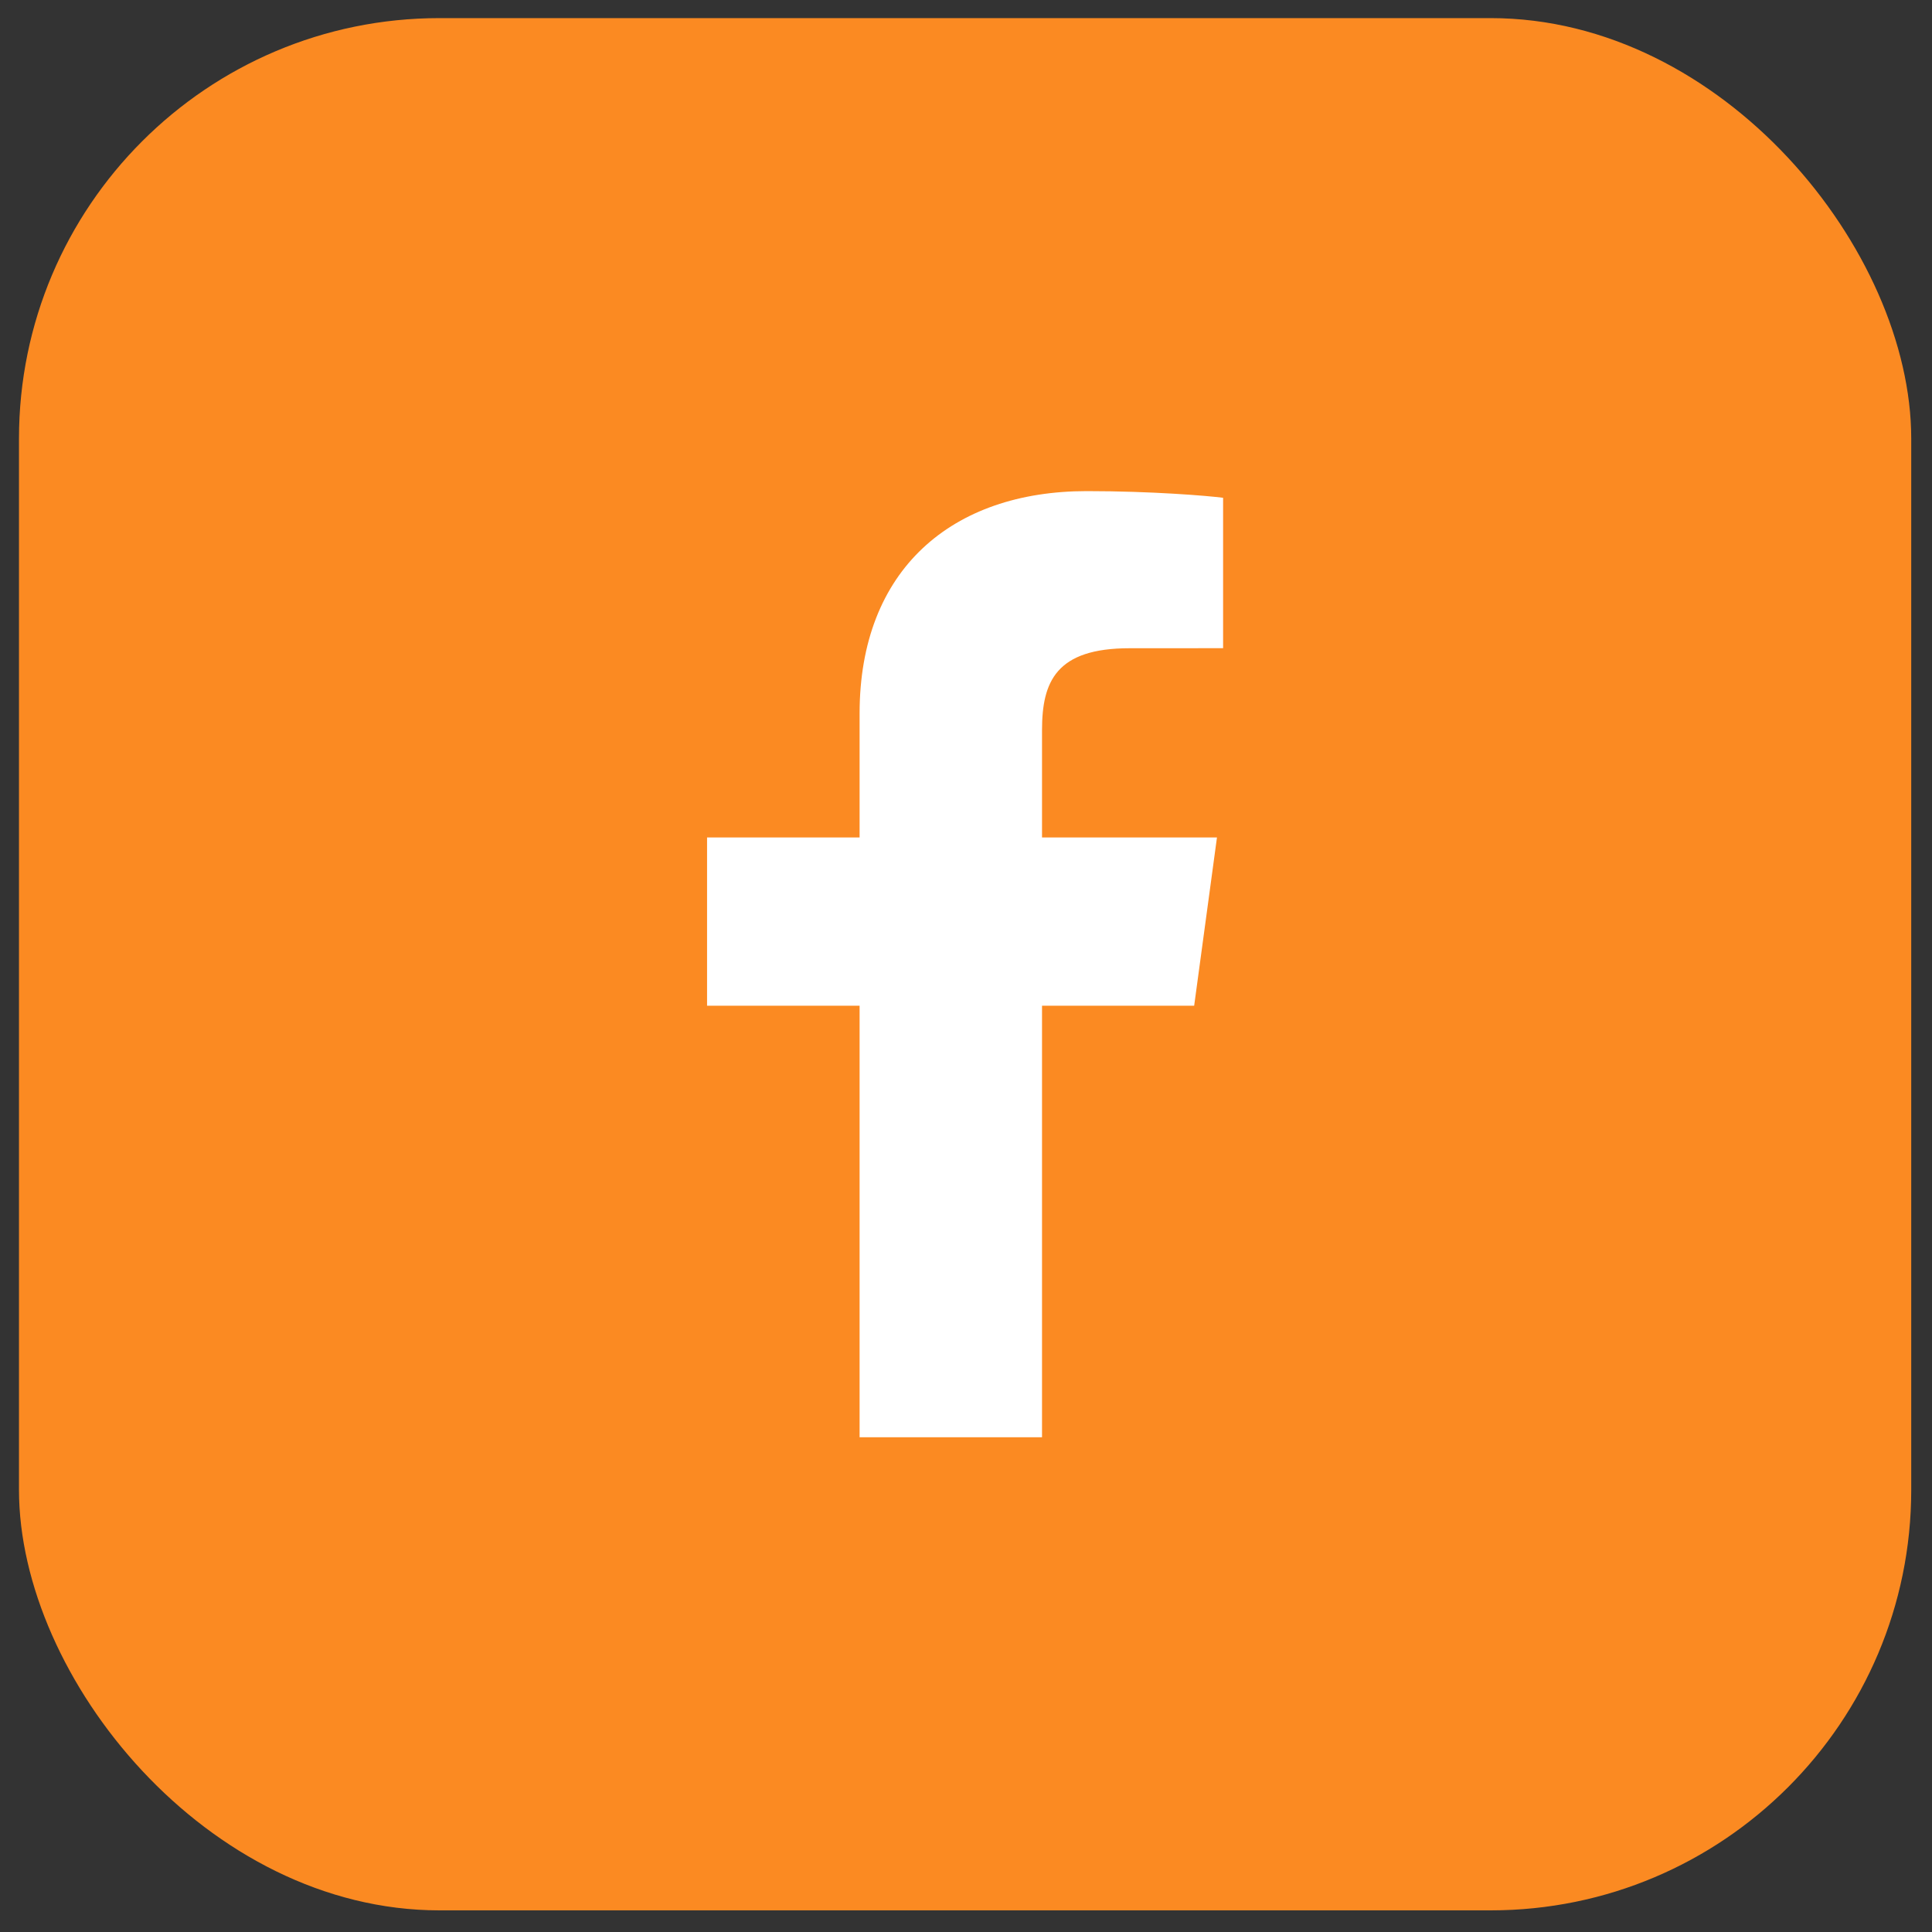 <svg width="40" height="40" viewBox="0 0 40 40" fill="none" xmlns="http://www.w3.org/2000/svg">
<rect x="0" y="0" width="40" height="40" fill="#333333" stroke="none"/>
<rect x="0.393" y="0.375" width="39.177" height="39.177" rx="8.706" fill="#FB8A22"/>
<path d="M21.574 29.757V20.822H24.724L25.196 17.339H21.574V15.116C21.574 14.108 21.868 13.421 23.387 13.421L25.323 13.42V10.306C24.988 10.263 23.838 10.168 22.501 10.168C19.709 10.168 17.797 11.791 17.797 14.771V17.339H14.639V20.822H17.797V29.757H21.574V29.757Z" fill="white"/>
</svg>

